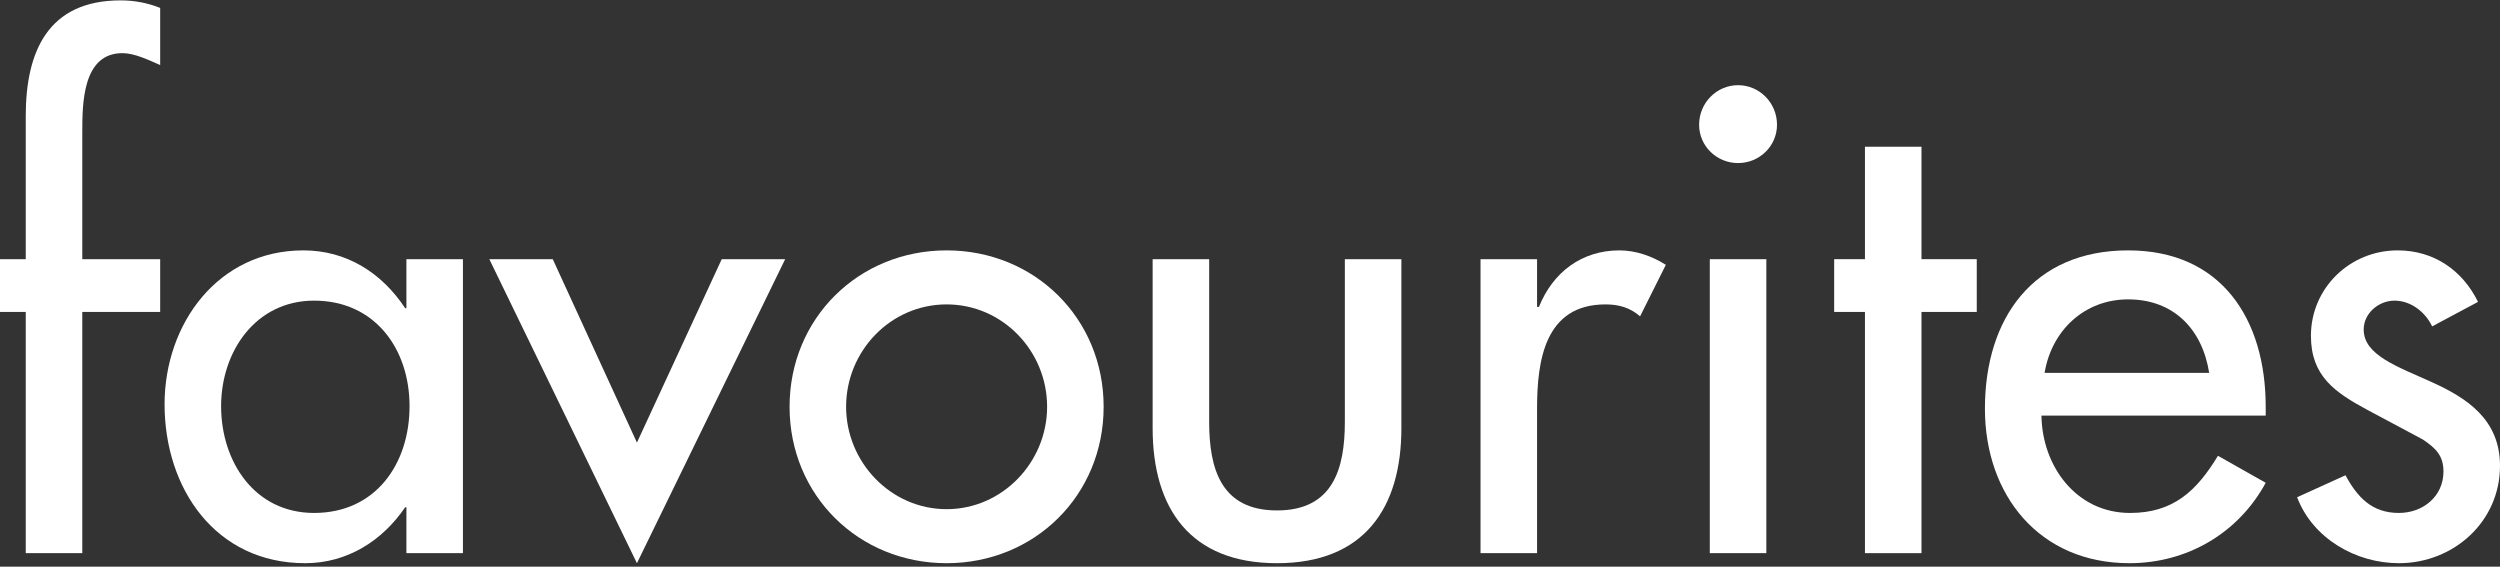 <svg clip-rule="evenodd" fill-rule="evenodd" stroke-linejoin="round" stroke-miterlimit="2" viewBox="0 0 600 136" xmlns="http://www.w3.org/2000/svg"><rect x="0" y="0" width="600" height="136" fill="#333333" stroke="none"/><g fill="#fff" fill-rule="nonzero"><path d="m38.442 1.901c-3.015-1.206-6.181-1.809-9.497-1.809-17.488 0-22.764 12.361-22.764 27.738v34.372h-6.181v12.663h6.181v57.89h13.568v-57.89h18.693v-12.663h-18.693v-30.301c0-6.935 0-19.146 9.648-19.146 2.864 0 6.332 1.658 9.045 2.864z"/><path d="m75.377 123.107c-14.322 0-22.312-12.362-22.312-25.629 0-13.115 8.292-25.326 22.312-25.326 14.623 0 22.914 11.608 22.914 25.326 0 13.87-8.14 25.629-22.914 25.629zm35.729-60.905h-13.568v11.759h-.302c-5.578-8.442-14.02-13.869-24.422-13.869-20.502 0-33.317 17.638-33.317 36.934 0 20.201 12.212 38.141 33.769 38.141 10.101 0 18.543-5.427 23.97-13.417h.302v11.005h13.568z"/><path d="m132.663 62.202h-15.226l35.427 72.965 35.578-72.965h-15.226l-20.352 44.02z"/><path d="m227.186 60.092c-21.106 0-37.689 16.281-37.689 37.537s16.583 37.538 37.689 37.538c21.105 0 37.688-16.282 37.688-37.538s-16.583-37.537-37.688-37.537zm0 12.964c13.417 0 24.121 11.156 24.121 24.573 0 13.267-10.704 24.573-24.121 24.573s-24.121-11.306-24.121-24.573c0-13.417 10.704-24.573 24.121-24.573z"/><path d="m276.633 62.202v40.553c0 19.296 9.045 32.412 29.849 32.412s29.85-13.116 29.85-32.412v-40.553h-13.568v39.045c0 11.307-2.865 21.257-16.282 21.257s-16.281-9.95-16.281-21.257v-39.045z"/><path d="m368.894 62.202h-13.567v70.553h13.567v-34.674c0-11.457 1.81-25.025 16.433-25.025 3.165 0 5.879.754 8.291 2.865l6.181-12.362c-3.317-2.111-7.236-3.467-11.156-3.467-9.045 0-15.98 5.276-19.296 13.567h-.453z"/><path d="m423.92 62.202h-13.568v70.553h13.568zm-6.784-41.759c-5.126 0-9.347 4.221-9.347 9.498 0 5.125 4.221 9.196 9.347 9.196 5.125 0 9.346-4.071 9.346-9.196 0-5.277-4.221-9.498-9.346-9.498z"/><path d="m461.156 74.865h13.266v-12.663h-13.266v-26.985h-13.568v26.985h-7.387v12.663h7.387v57.89h13.568z"/><path d="m543.769 99.74v-2.111c0-20.955-10.553-37.537-33.015-37.537-22.764 0-34.372 16.281-34.372 37.989 0 20.804 13.115 37.086 34.673 37.086 13.719 0 26.081-7.086 32.714-19.297l-11.457-6.482c-5.126 8.442-10.704 13.719-21.106 13.719-12.965 0-21.105-11.307-21.256-23.367zm-53.065-10.252c1.658-10.1 9.497-17.638 20.05-17.638 10.854 0 17.789 7.086 19.447 17.638z"/><path d="m594.724 72.453c-3.769-7.688-10.704-12.361-19.297-12.361-11.457 0-20.804 9.045-20.804 20.502 0 9.648 5.729 13.568 13.568 17.789l13.266 7.085c3.166 2.111 4.975 3.92 4.975 7.689 0 6.03-4.975 9.95-10.703 9.95-6.483 0-9.95-3.769-12.814-9.046l-11.608 5.277c3.768 9.949 14.17 15.829 24.422 15.829 13.115 0 24.271-9.95 24.271-23.367 0-11.156-7.99-16.281-16.281-20.05-8.292-3.769-16.433-6.483-16.433-12.664 0-3.919 3.619-6.934 7.387-6.934 3.92 0 7.387 2.713 9.046 6.181z"/></g></svg>